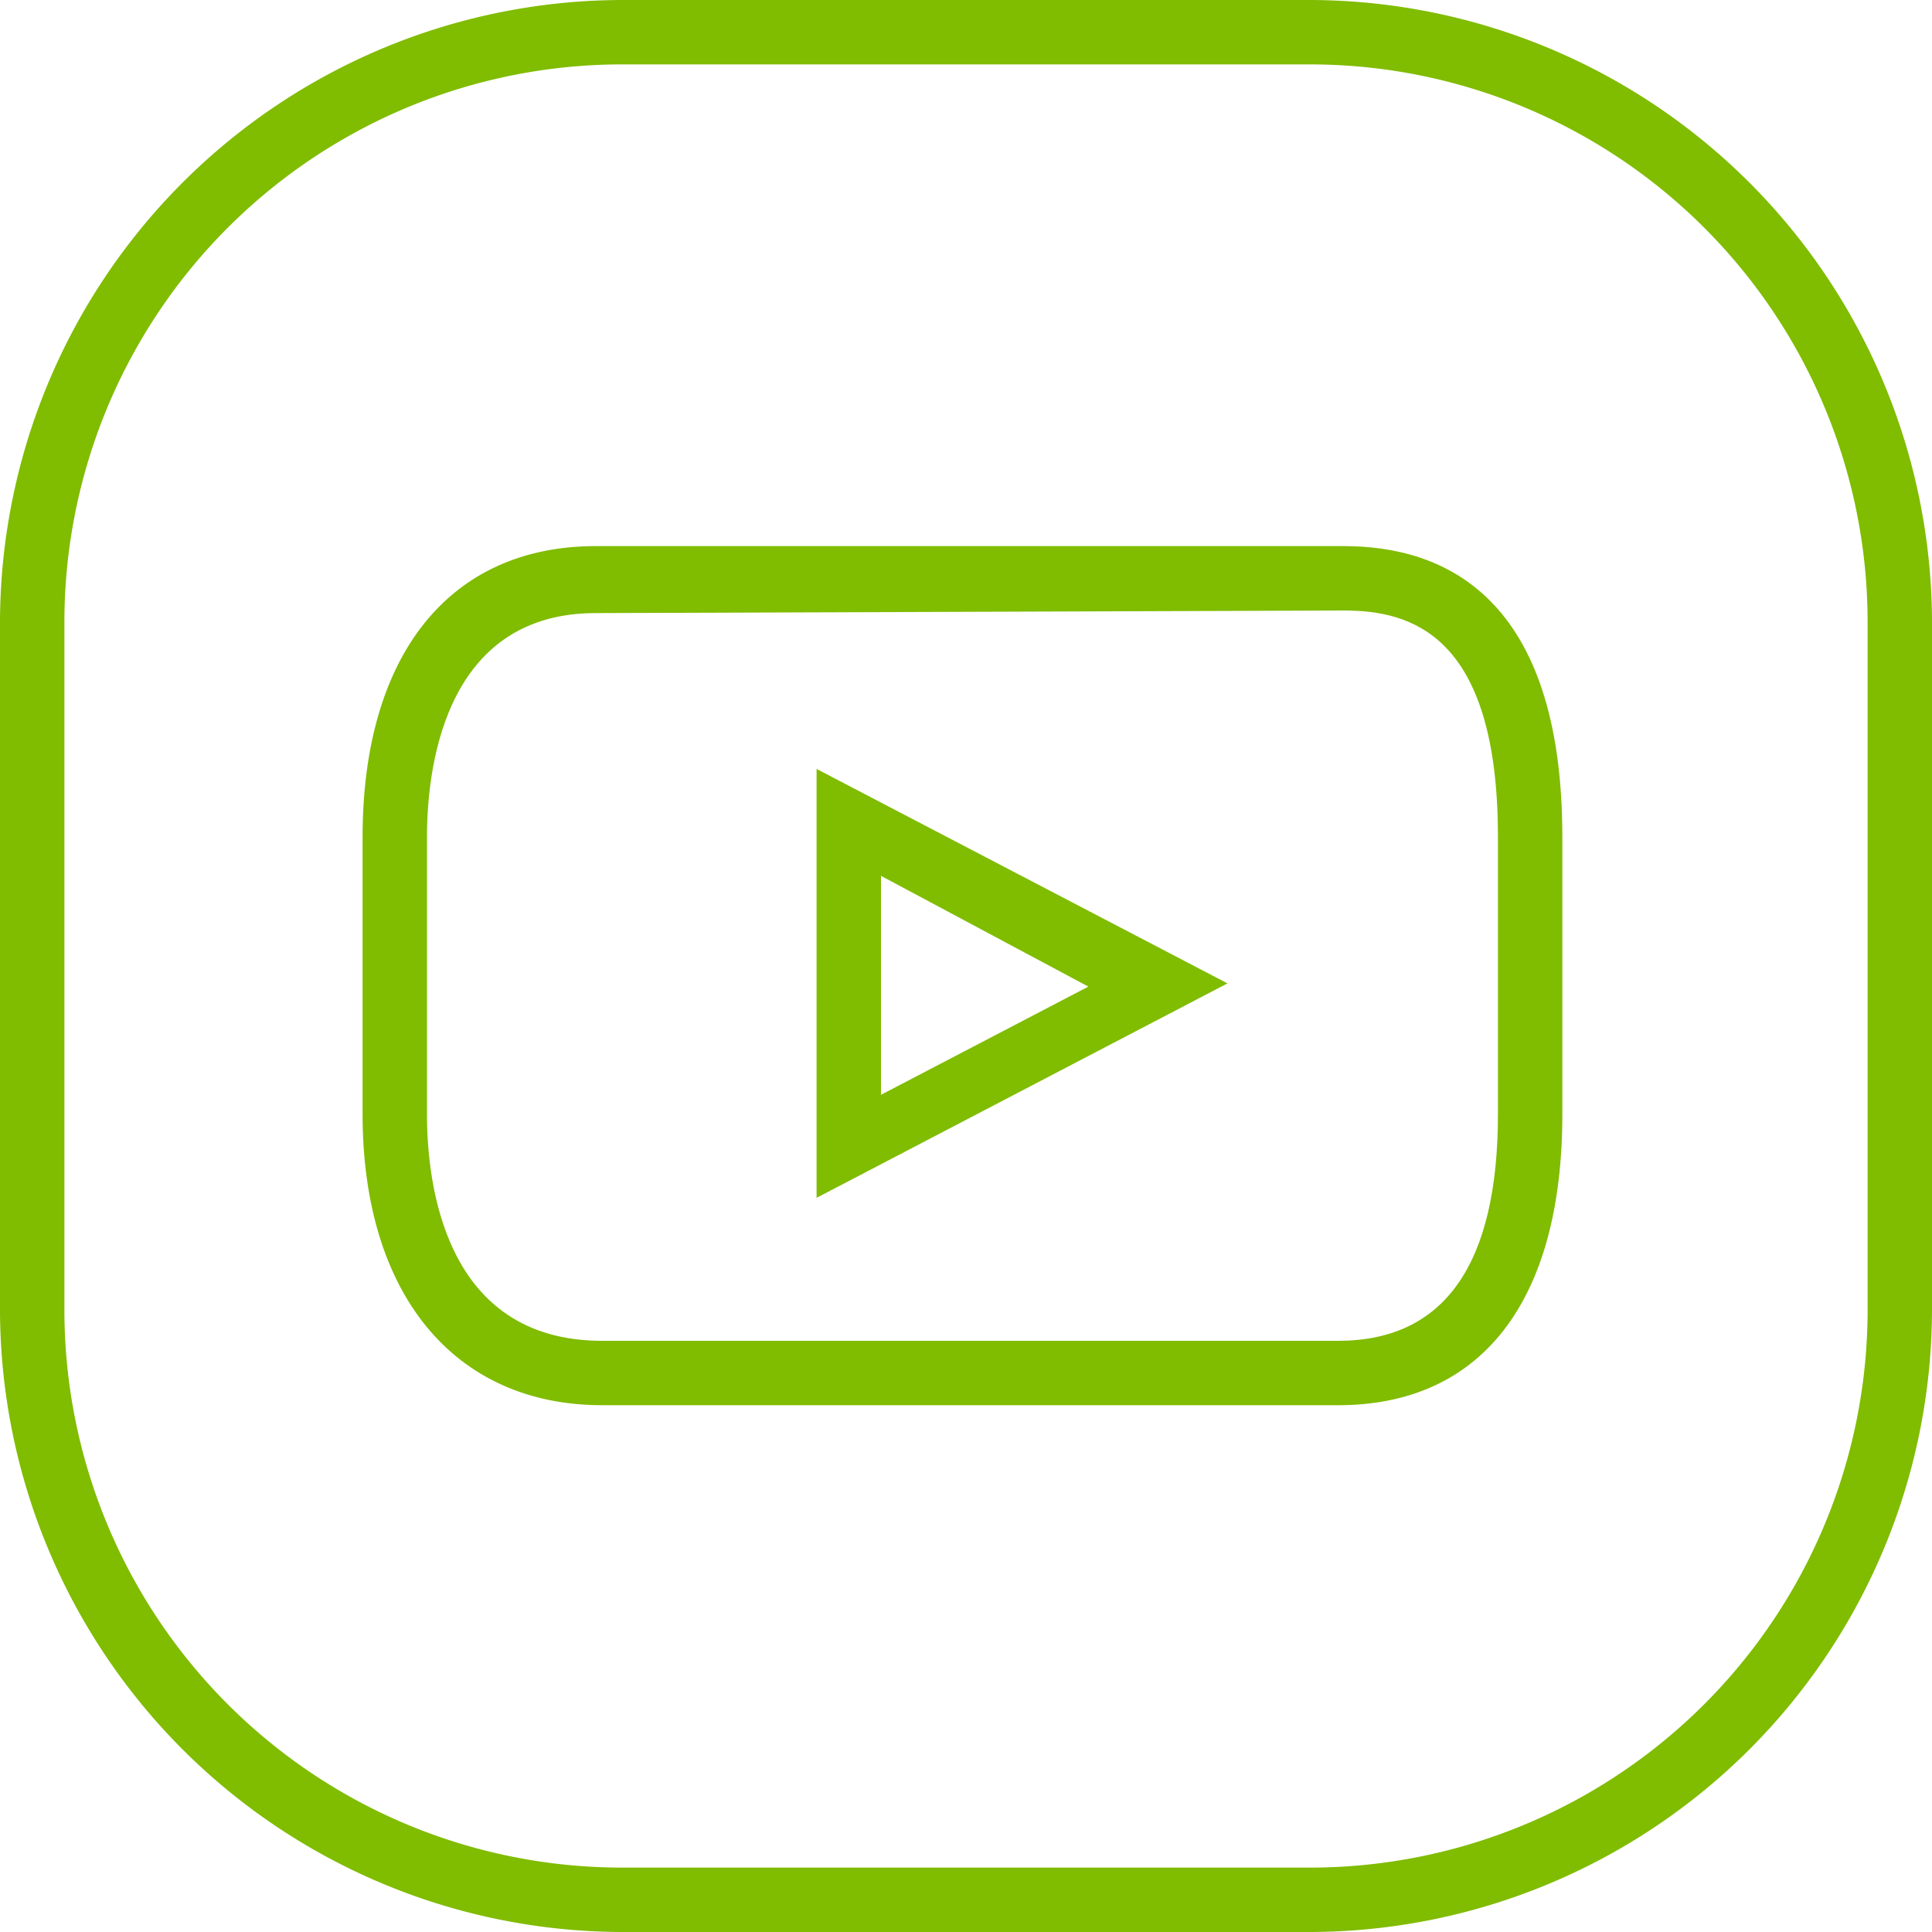 <svg xmlns="http://www.w3.org/2000/svg" viewBox="0 0 30 30"><defs><style>.cls-1{fill:#80bc00;}</style></defs><g id="Capa_2" data-name="Capa 2"><g id="Layer_1" data-name="Layer 1"><path class="cls-1" d="M20.33,30H9.67A9.68,9.68,0,0,1,0,20.33V9.67A9.68,9.68,0,0,1,9.67,0H20.33A9.68,9.68,0,0,1,30,9.67V20.33A9.68,9.68,0,0,1,20.33,30ZM9.67,1A8.66,8.66,0,0,0,1,9.67V20.33A8.66,8.66,0,0,0,9.67,29H20.33A8.66,8.66,0,0,0,29,20.33V9.67A8.66,8.66,0,0,0,20.33,1Z"/><path class="cls-1" d="M20.78,21.82H9.35c-2.3,0-3.72-1.73-3.72-4.52V13c0-2.83,1.35-4.52,3.62-4.52H20.87c1.55,0,3.39.78,3.39,4.52V17.3C24.26,20.21,23,21.82,20.78,21.82ZM9.25,9.52C7,9.52,6.63,11.73,6.63,13V17.3c0,1.06.26,3.52,2.72,3.52H20.78c1.65,0,2.48-1.19,2.48-3.52V13c0-3.16-1.36-3.52-2.39-3.52Zm3.43,9.08V11.94l6.38,3.33Zm1-5V17l3.22-1.68Z"/></g></g></svg>